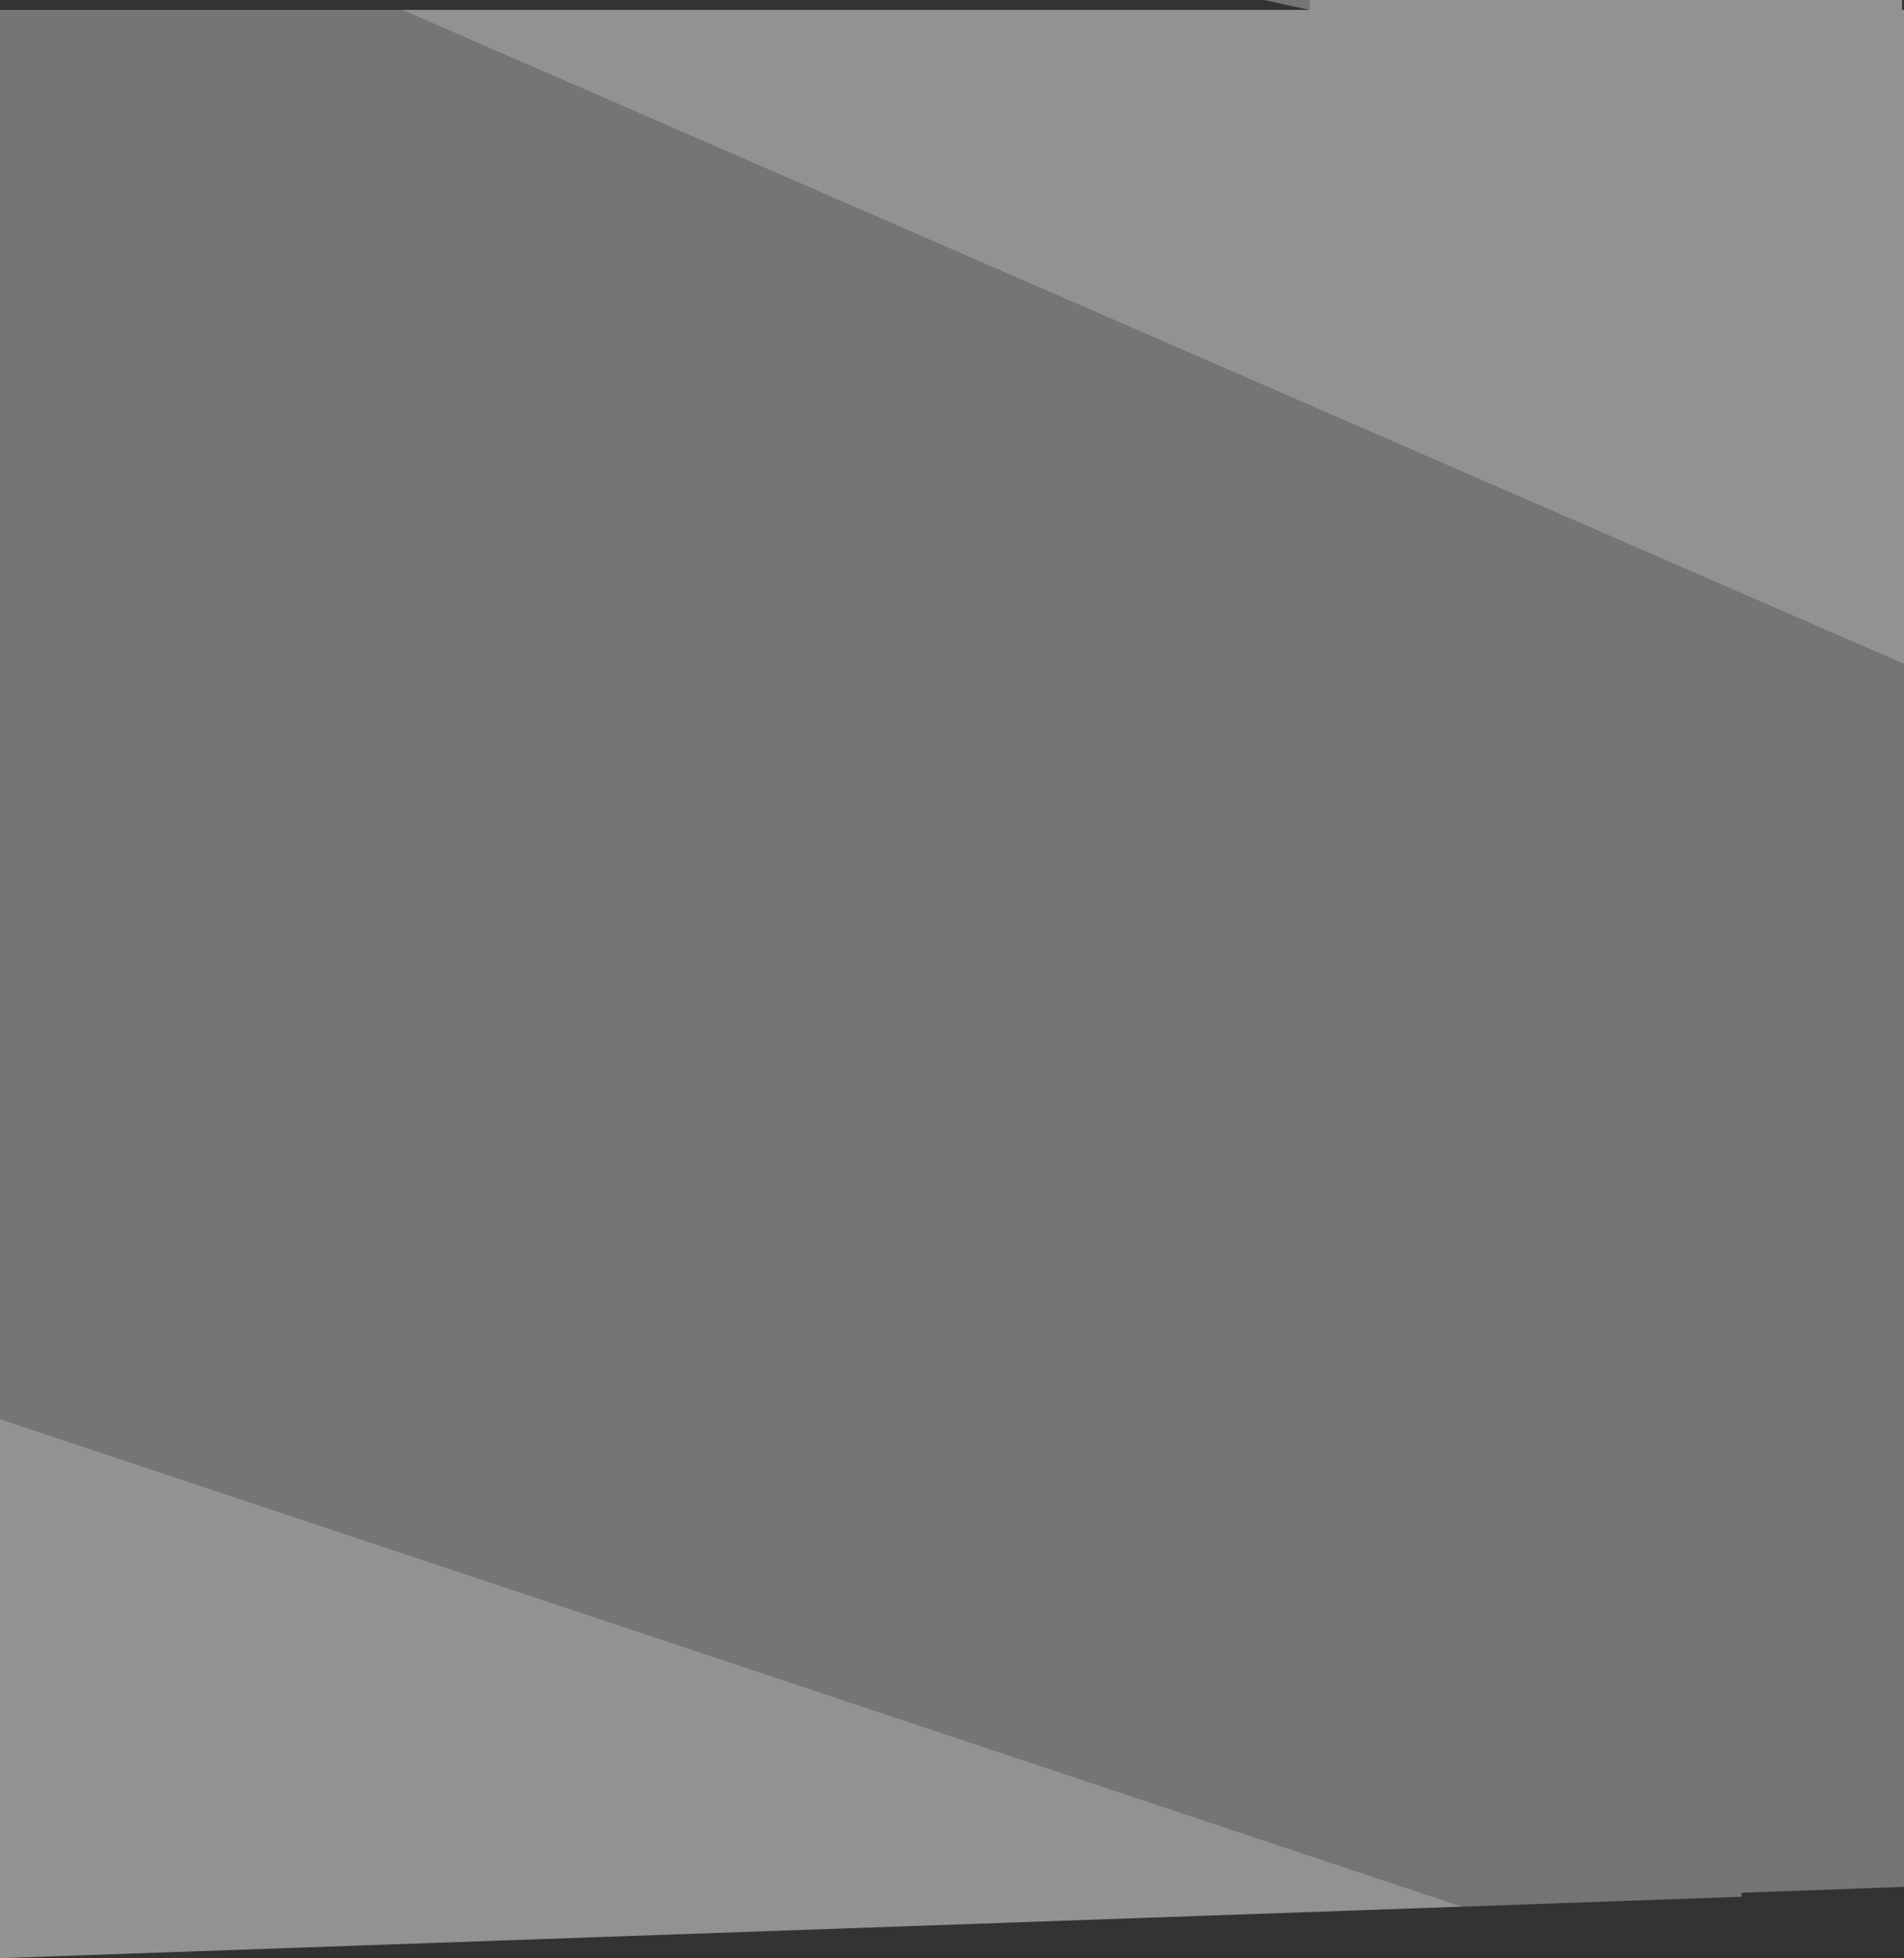 <?xml version="1.0" encoding="UTF-8" standalone="no"?>
<svg xmlns:xlink="http://www.w3.org/1999/xlink" height="49.4px" width="48.05px" xmlns="http://www.w3.org/2000/svg">
  <rect width="100%" height="100%" fill="#333333" stroke="none"/>
  <g transform="matrix(1.0, 0.0, 0.0, 1.0, 24.0, 24.7)">
    <path d="M24.05 -7.95 L24.05 22.9 19.95 23.05 19.95 23.15 12.9 23.4 -24.0 11.1 -24.0 -24.45 -13.85 -24.45 24.05 -7.95 M9.05 -24.45 L7.9 -24.7 9.05 -24.7 9.05 -24.45" fill="#b7b7b7" fill-opacity="0.502" fill-rule="evenodd" stroke="none"/>
    <path d="M9.05 -24.7 L24.0 -24.7 24.0 -24.45 24.05 -24.45 24.05 -7.95 -13.85 -24.45 9.05 -24.45 9.05 -24.7 M12.9 23.4 L-24.0 24.7 -24.0 11.1 12.9 23.4" fill="#f2f2f2" fill-opacity="0.502" fill-rule="evenodd" stroke="none"/>
  </g>
</svg>
